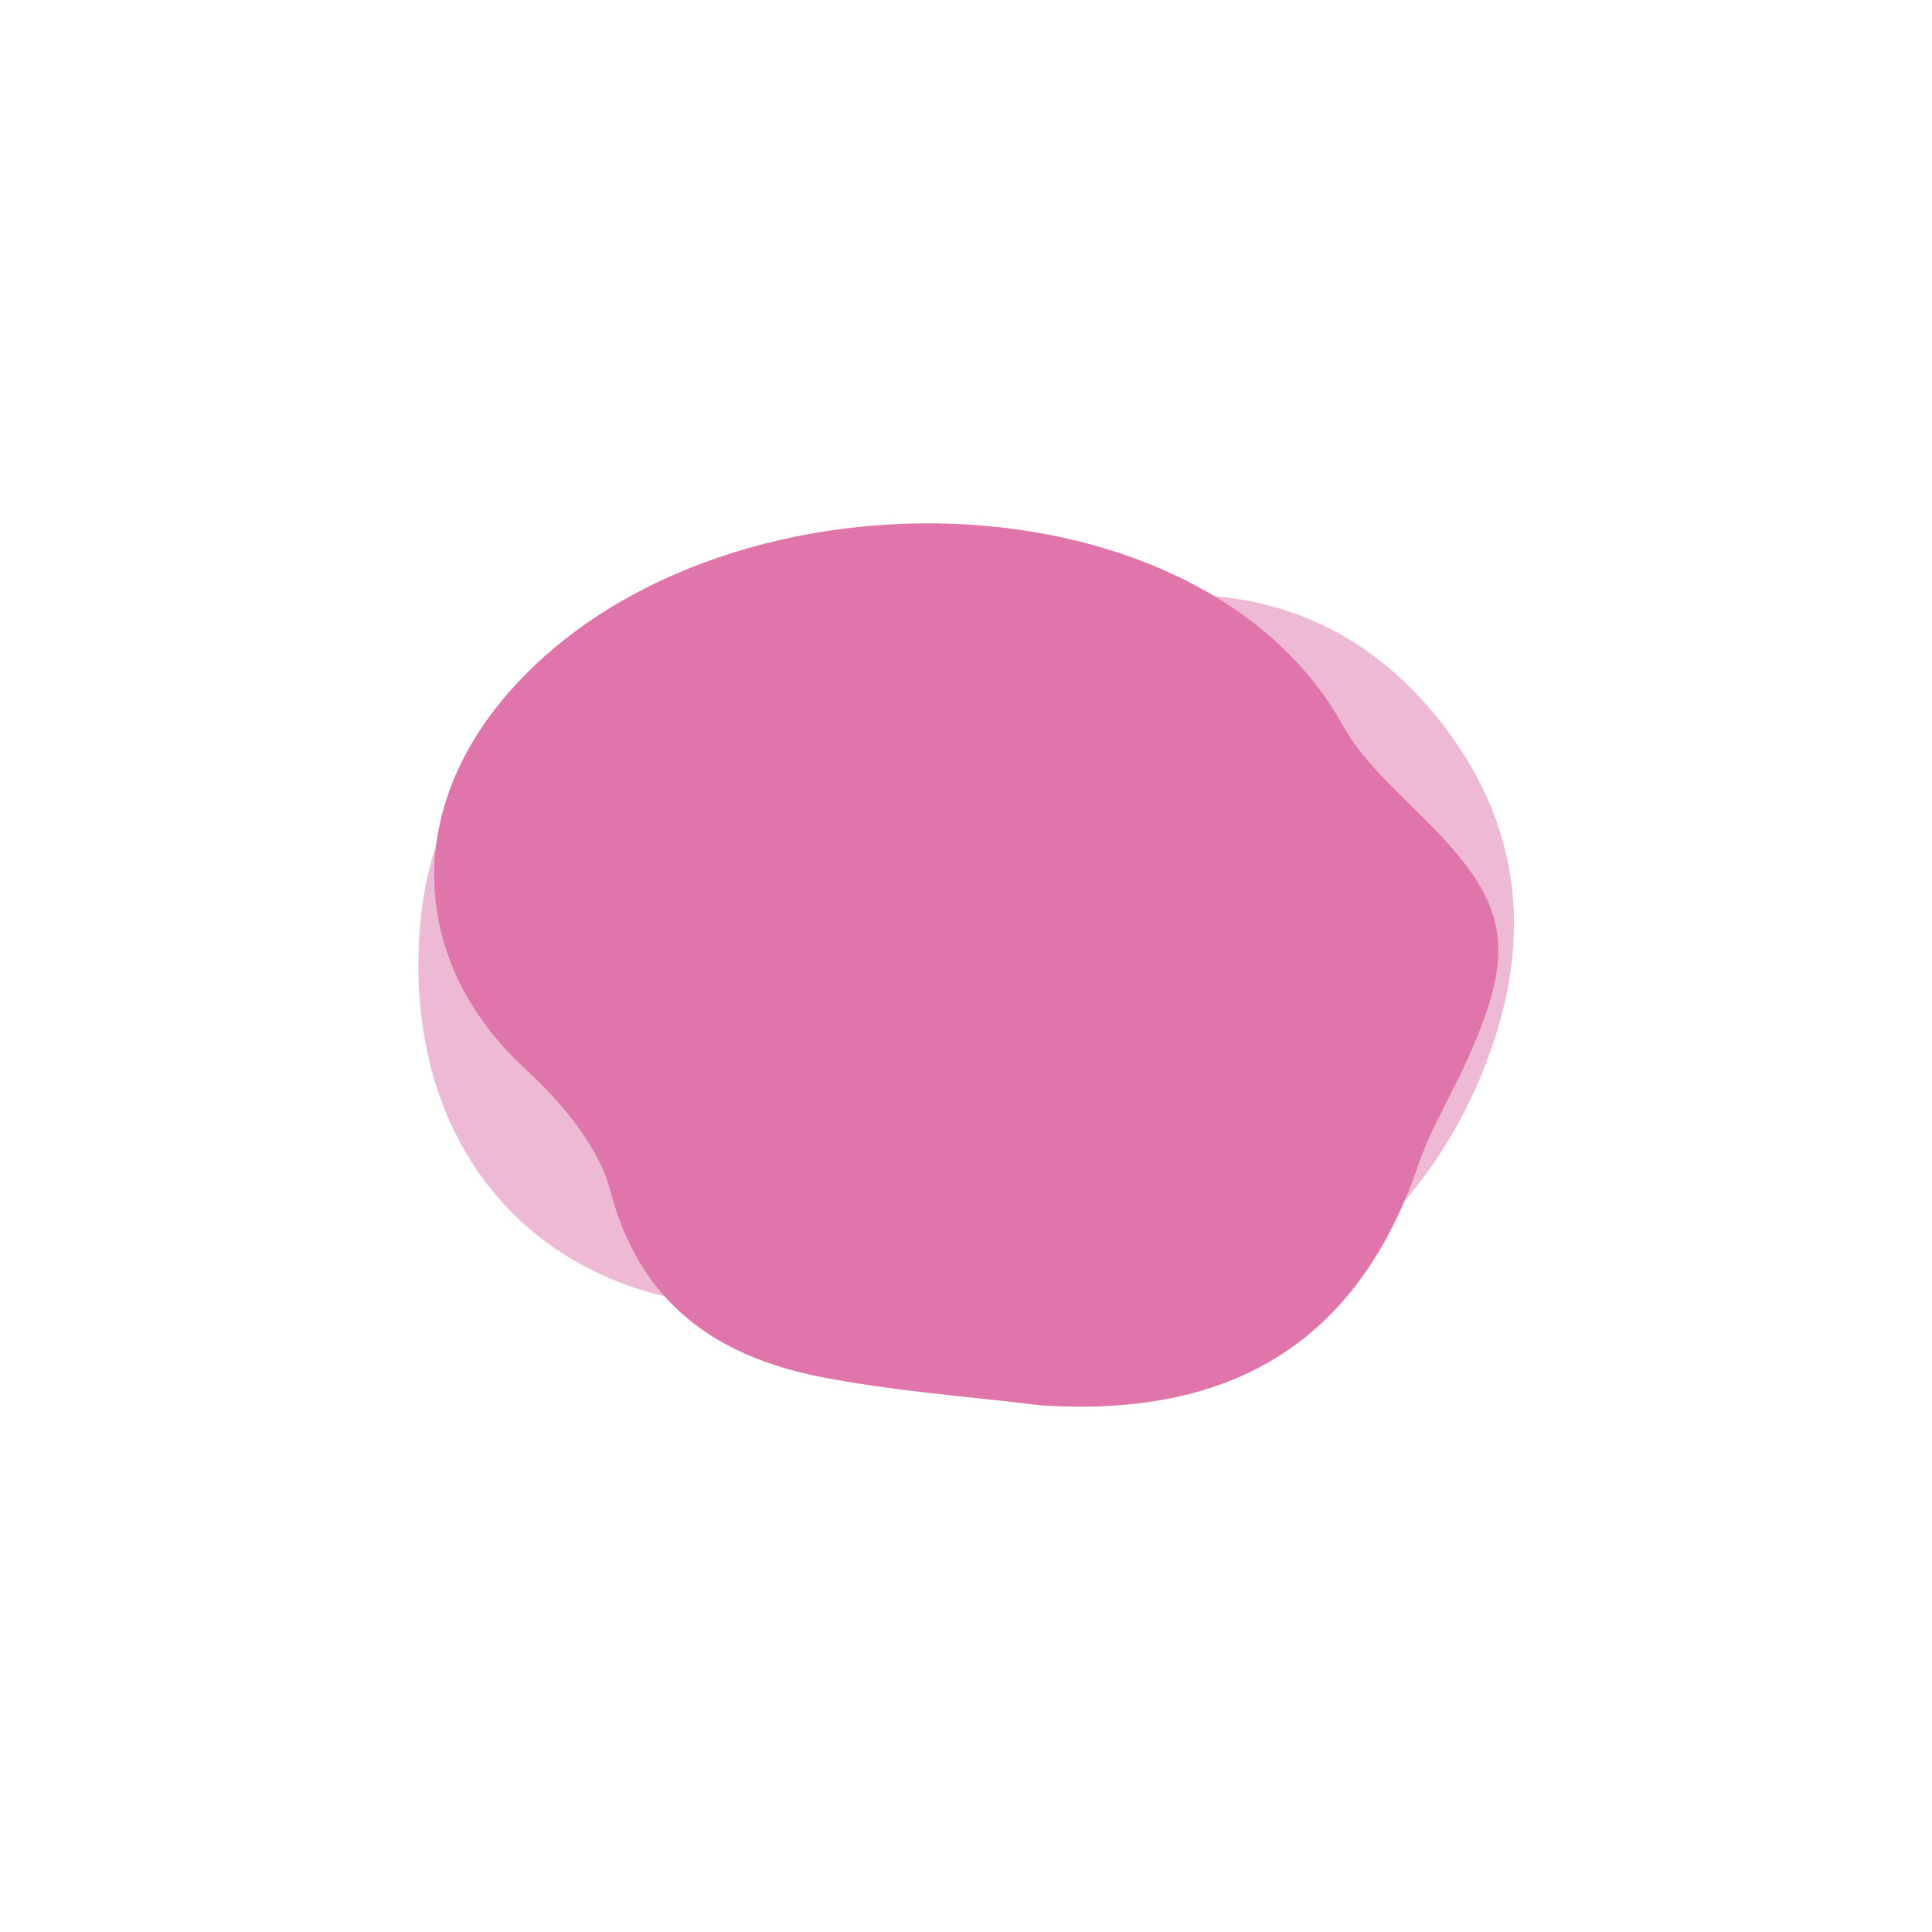 <?xml version="1.0" encoding="utf-8"?>
<!-- Generator: Adobe Illustrator 22.1.0, SVG Export Plug-In . SVG Version: 6.00 Build 0)  -->
<svg version="1.1" id="Layer_1" xmlns="http://www.w3.org/2000/svg" xmlns:xlink="http://www.w3.org/1999/xlink" x="0px" y="0px"
	 viewBox="0 0 150 150" style="enable-background:new 0 0 150 150;" xml:space="preserve">
<style type="text/css">
	.st0{fill:none;}
	.st1{opacity:0.5;fill:#DF75AB;}
	.st2{fill:#DF75AB;}
</style>
<g>
	<rect class="st0" width="150" height="150"/>
</g>
<path class="st1" d="M63.7,49.9c7.4-1.1,14.8-1.9,22.2-3.2c10.5-1.8,19.4,1,26,9.4c6.8,8.7,7.1,18.2,2.8,28.1
	c-6.8,15.4-21.3,22.4-38,19c-6-1.2-12.3-1.5-18.5-1.7C42.4,101.1,32,90.1,32.5,73.8C32.9,58.6,43.8,48.4,59.1,49
	c1.5,0.1,3,0.2,4.5,0.2C63.6,49.4,63.7,49.6,63.7,49.9z"/>
<path class="st2" d="M80.7,109.1c-5.7-0.7-11.4-1.1-17-2.2c-8.1-1.6-14-5.7-16.3-14.4c-0.9-3.5-3.8-6.9-6.6-9.5
	c-8.4-7.7-9.5-18.7-2.4-27.9c15.2-19.6,54.5-19.4,65.9,1.3c1.4,2.5,3.7,4.6,5.8,6.7c7,6.8,7.8,10.3,3.9,19c-1.2,2.7-2.8,5.3-3.8,8.1
	C105.4,104.5,95.3,110.1,80.7,109.1z"/>
</svg>
